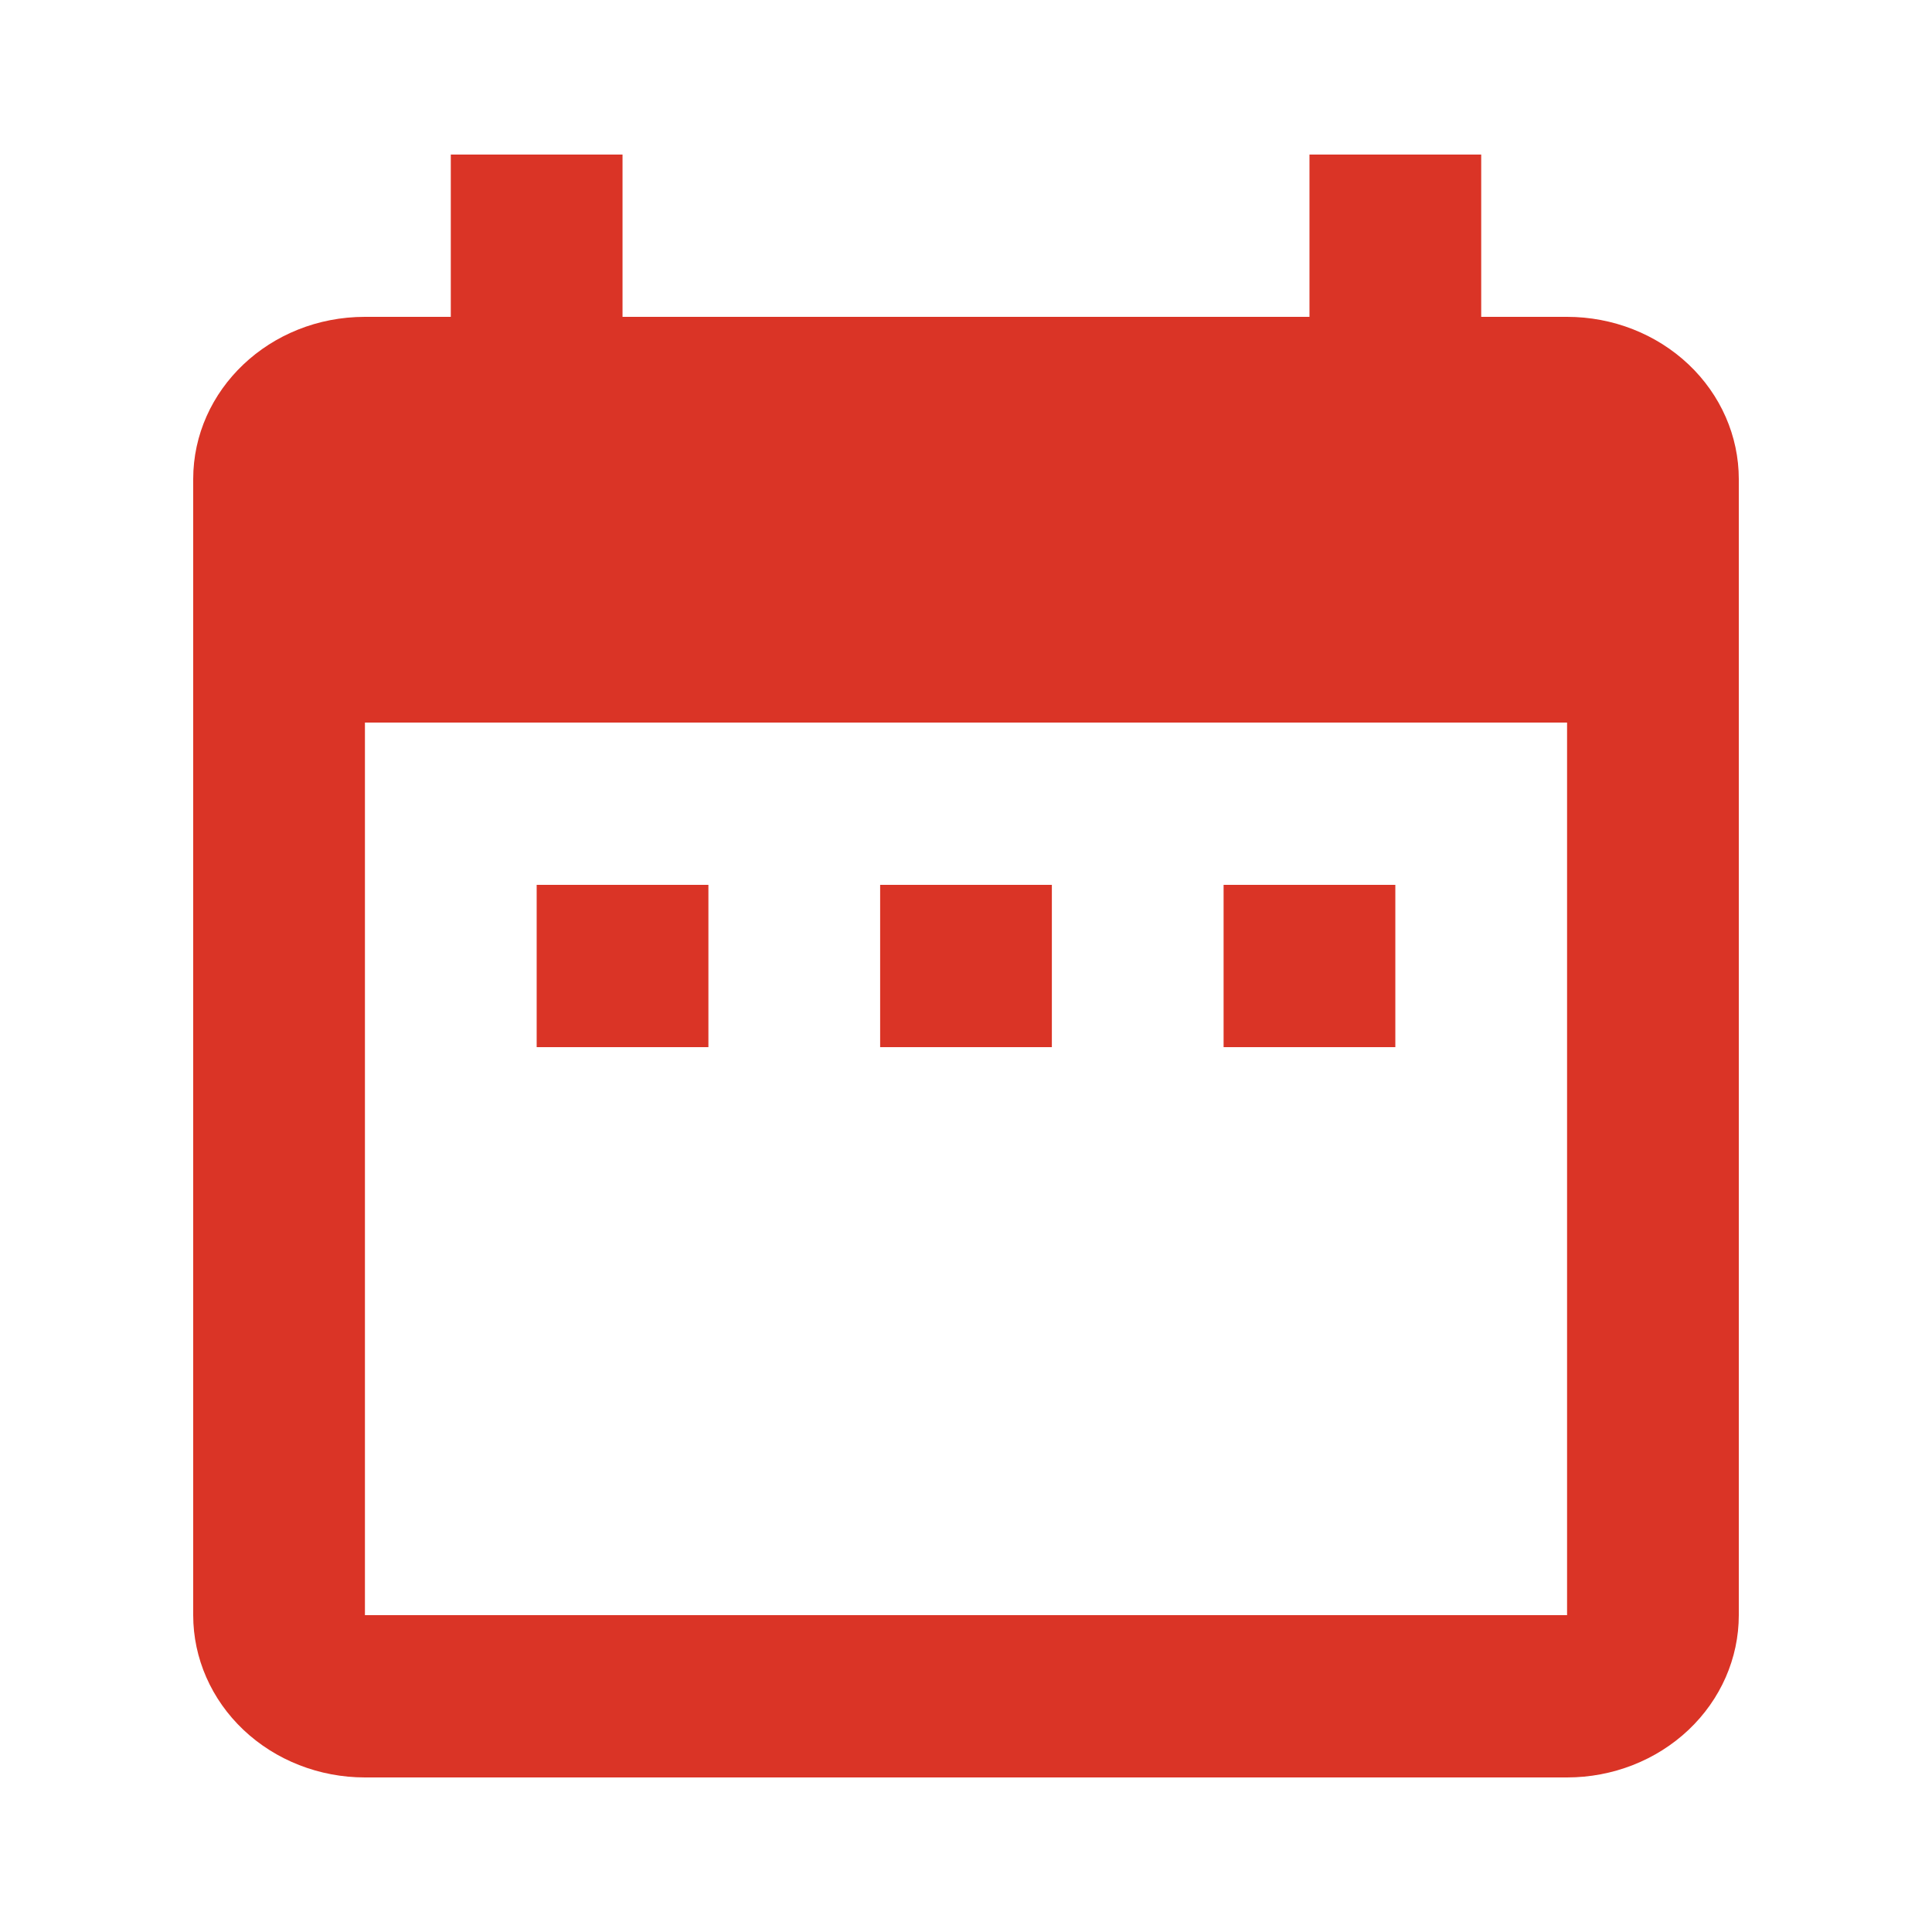 <svg width="100" height="100" viewBox="0 0 100 100" fill="none" xmlns="http://www.w3.org/2000/svg">
<path d="M36.667 45.8H27.778V54.2H36.667V45.8ZM54.444 45.8H45.556V54.2H54.444V45.8ZM72.222 45.8H63.333V54.2H72.222V45.8ZM81.111 16.4H76.667V8H67.778V16.4H32.222V8H23.333V16.4H18.889C13.956 16.4 10 20.18 10 24.8V83.6C10 85.828 10.937 87.964 12.604 89.54C14.271 91.115 16.531 92 18.889 92H81.111C83.469 92 85.73 91.115 87.397 89.54C89.064 87.964 90 85.828 90 83.6V24.8C90 22.572 89.064 20.436 87.397 18.86C85.73 17.285 83.469 16.4 81.111 16.4ZM81.111 83.6H18.889V37.4H81.111V83.6Z" fill="#DA3426"/>
</svg>
